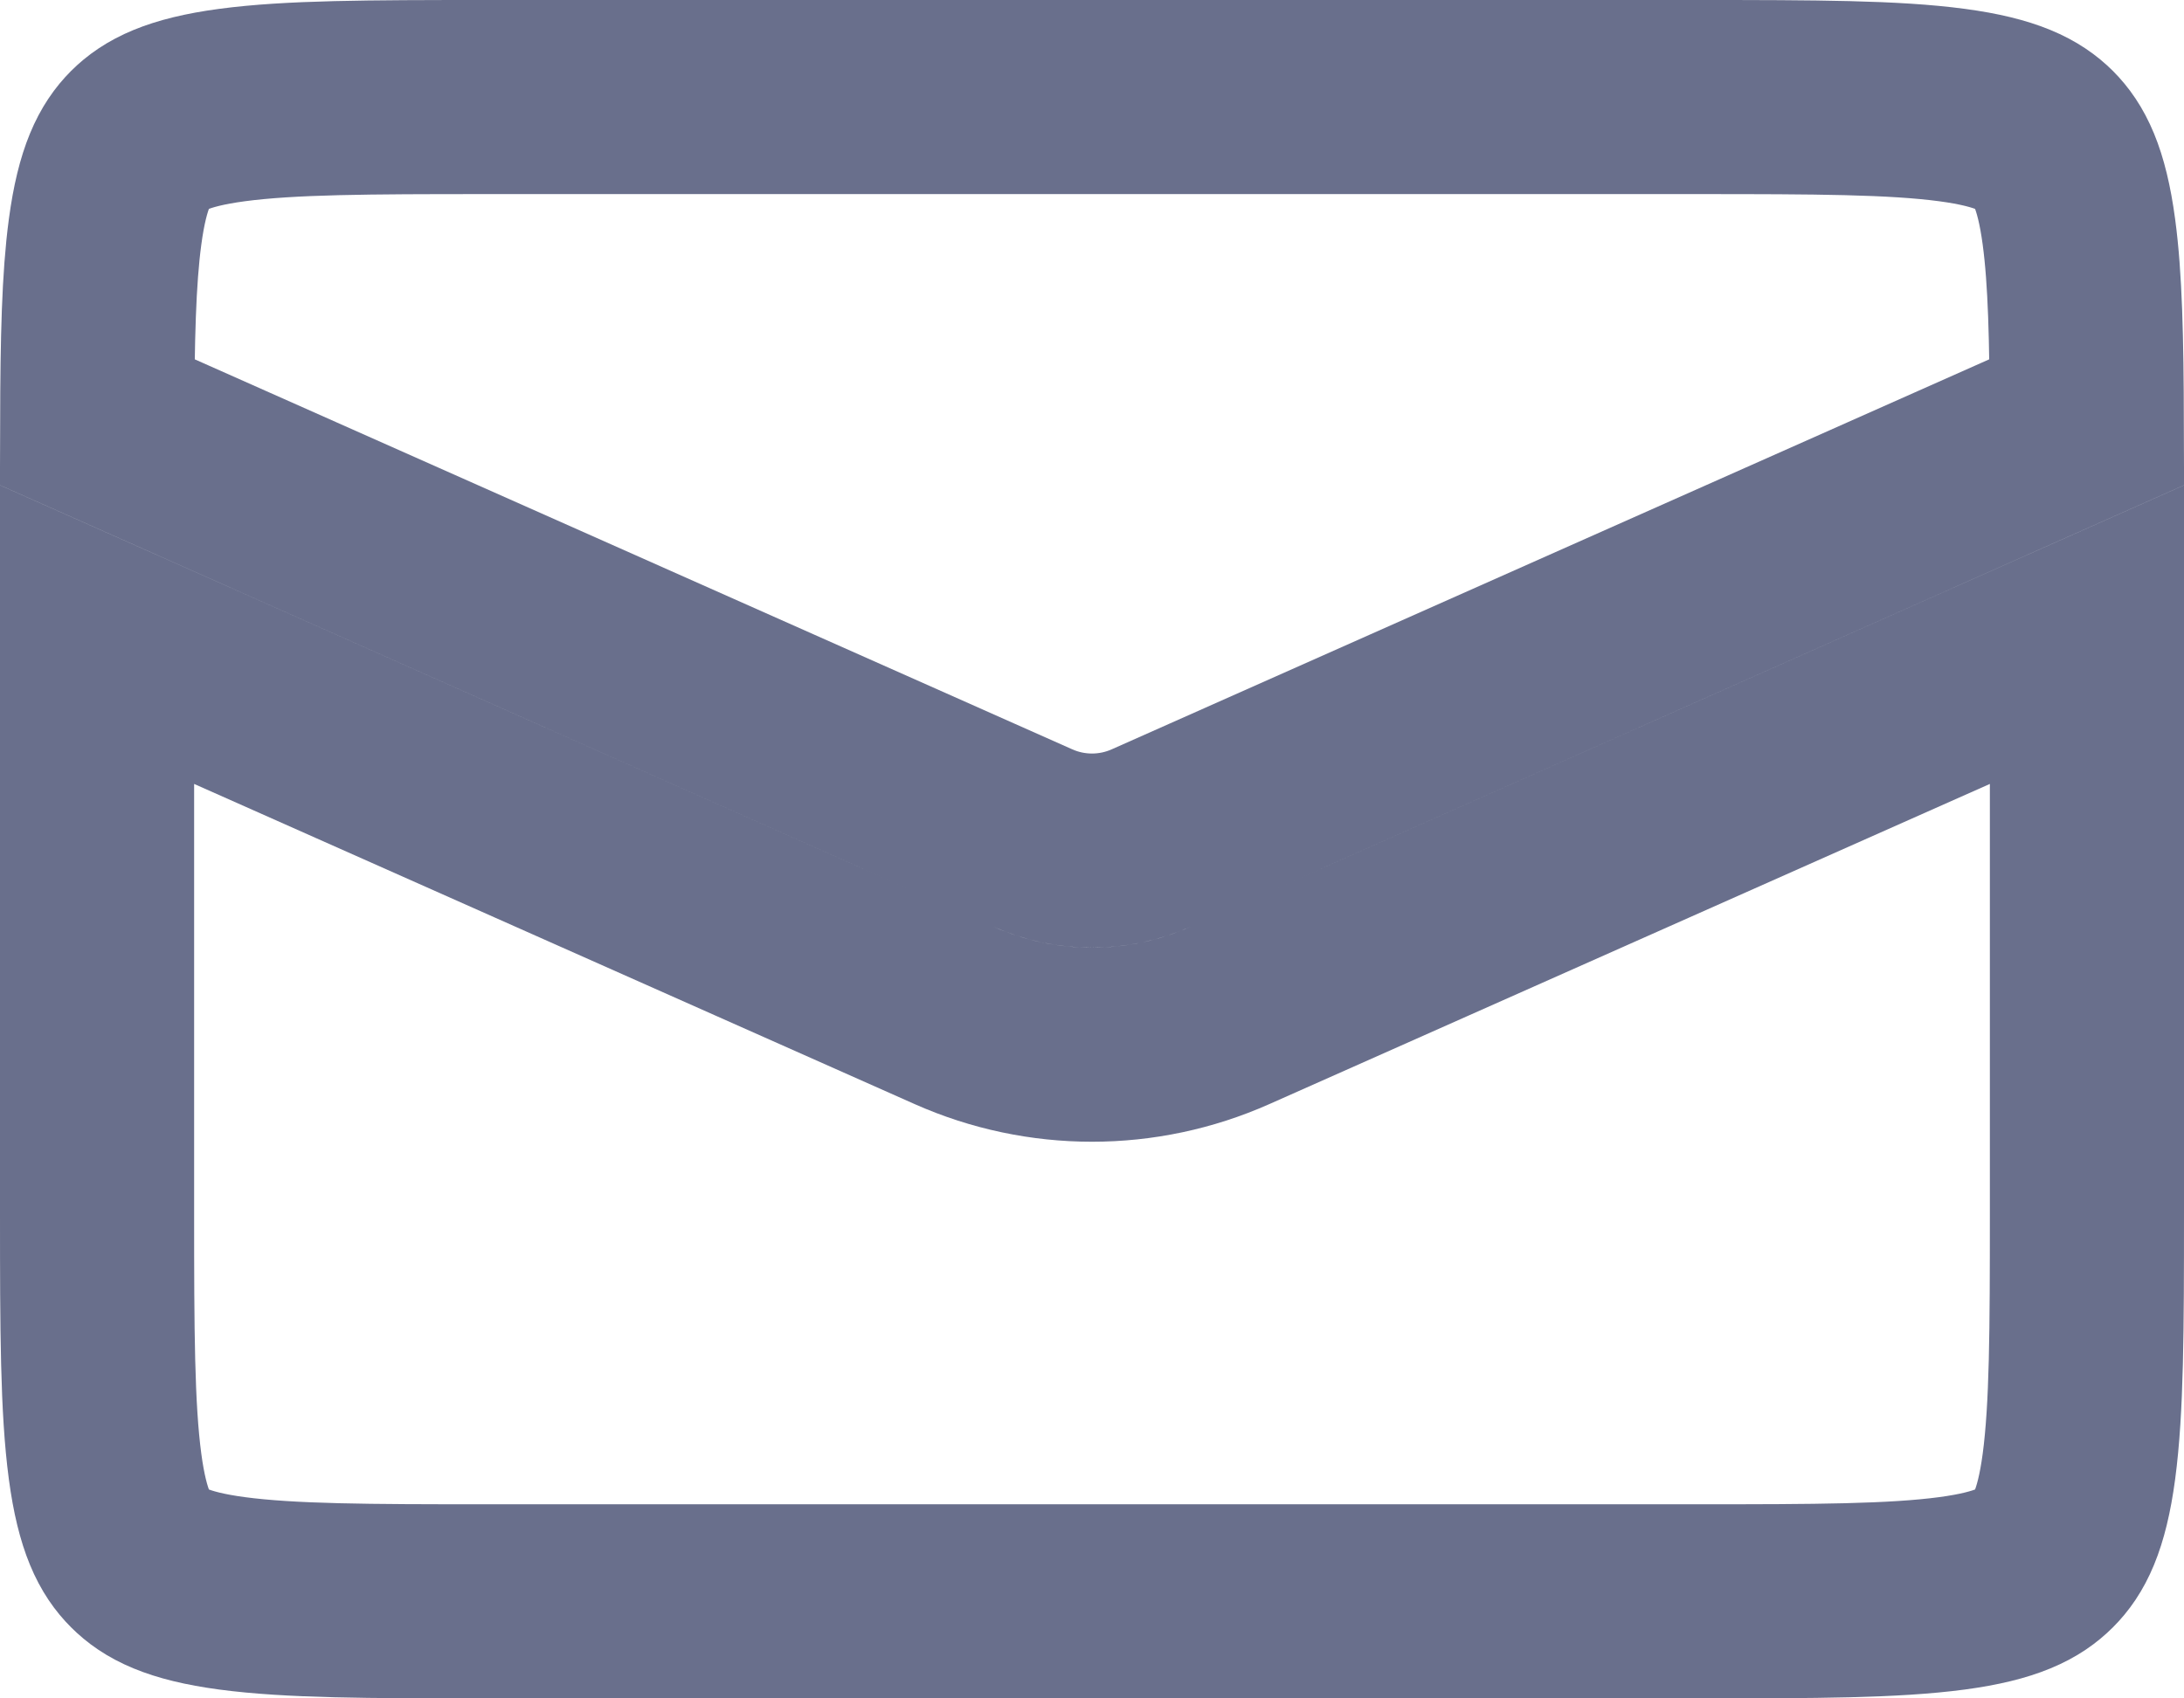 <svg width="18" height="14" viewBox="0 0 18 14" fill="none" xmlns="http://www.w3.org/2000/svg">
<path d="M17.134 1.912C17.186 2.299 17.197 2.794 17.199 3.48L9.487 6.908C9.177 7.046 8.823 7.046 8.513 6.908L0.801 3.48C0.803 2.794 0.814 2.299 0.866 1.912C0.927 1.456 1.032 1.271 1.151 1.151C1.271 1.032 1.456 0.927 1.912 0.866C2.391 0.802 3.035 0.8 4 0.8H14C14.965 0.8 15.609 0.802 16.088 0.866C16.544 0.927 16.729 1.032 16.849 1.151C16.968 1.271 17.073 1.456 17.134 1.912ZM0.8 10V5.231L7.863 8.37C8.587 8.692 9.413 8.692 10.137 8.37L17.2 5.231V10C17.2 10.965 17.198 11.609 17.134 12.088C17.073 12.544 16.968 12.729 16.849 12.848C16.729 12.968 16.544 13.073 16.088 13.134C15.609 13.198 14.965 13.2 14 13.2H4C3.035 13.2 2.391 13.198 1.912 13.134C1.456 13.073 1.271 12.968 1.151 12.848C1.032 12.729 0.927 12.544 0.866 12.088C0.802 11.609 0.8 10.965 0.8 10Z" stroke="#696F8C" stroke-width="1.6"/>
</svg>
